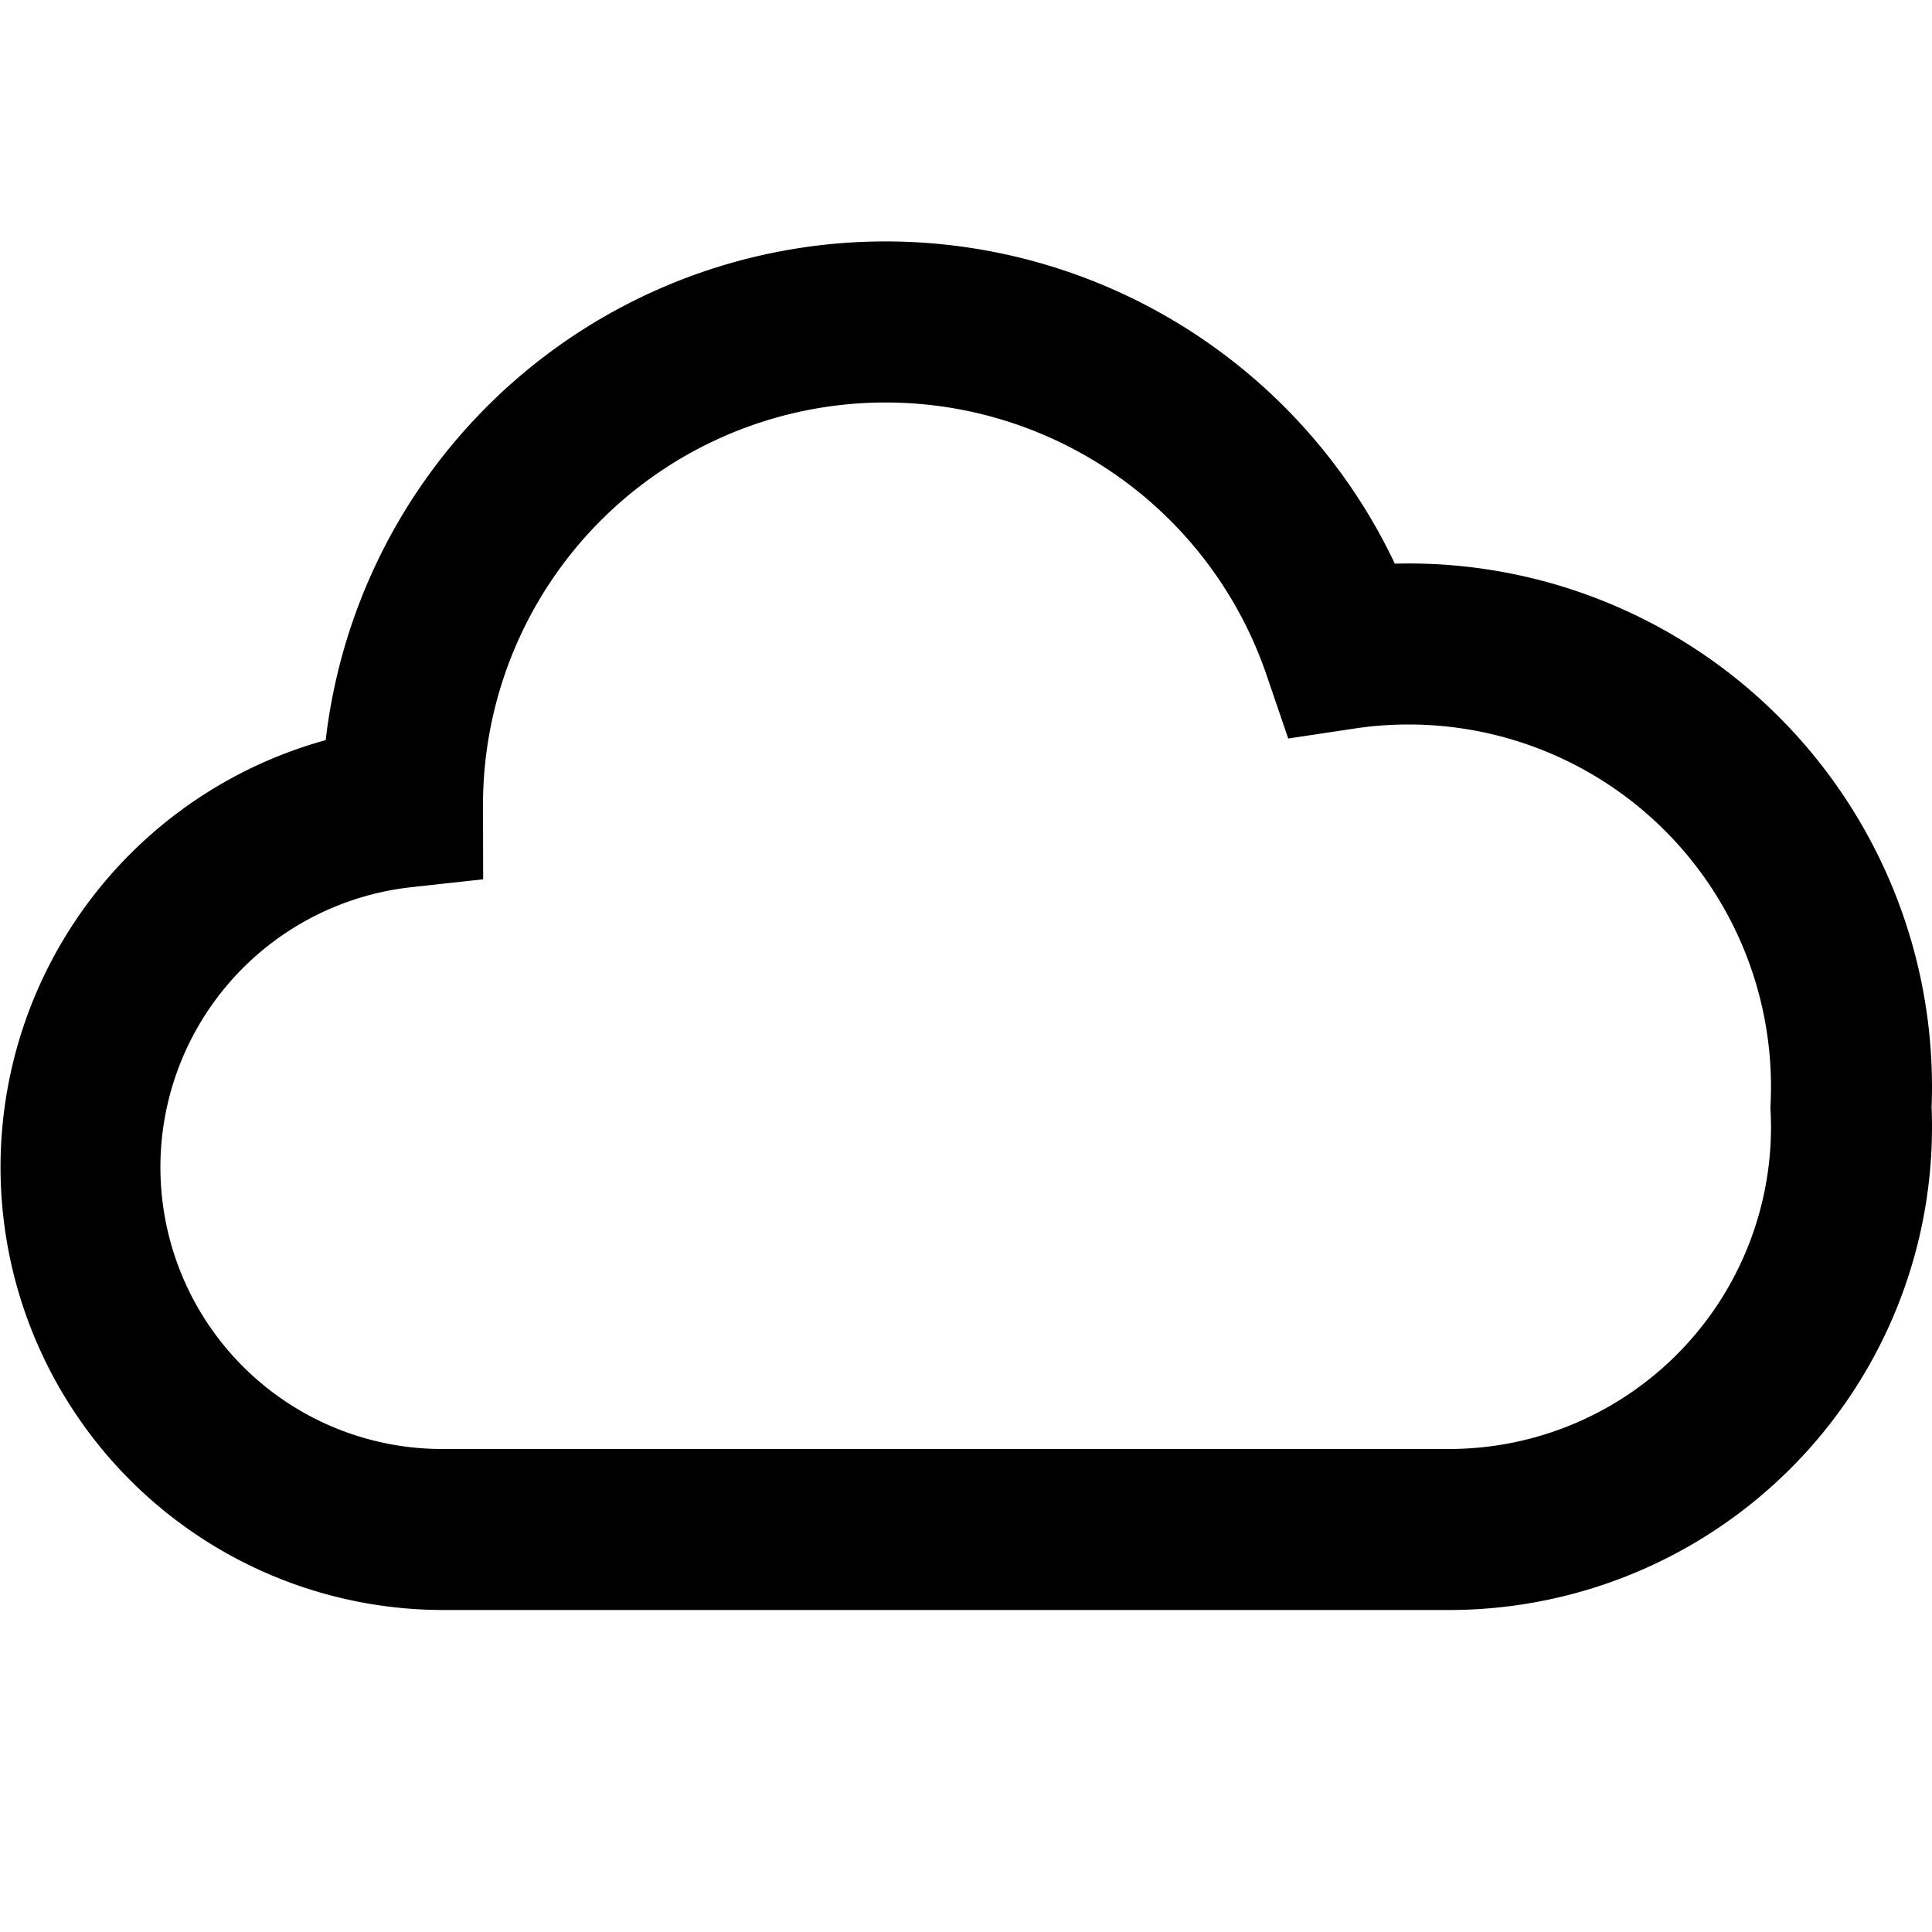 <svg xmlns="http://www.w3.org/2000/svg" width="24" height="24" fill="none">
  <path
    fill="currentColor"
    d="M11 5a5 5 0 0 1 4.733 3.384l.27.79.825-.124Q17.156 9 17.5 9a4.5 4.5 0 0 1 4.495 4.71l-.002.047.002.047Q22 13.901 22 14a4 4 0 0 1-4 4H5.5a3.5 3.5 0 0 1-.39-6.979l.892-.098L6 10a5 5 0 0 1 5-5m6.327 2.002A7.001 7.001 0 0 0 4.046 9.194 5.502 5.502 0 0 0 5.5 20H18a6 6 0 0 0 5.995-6.245Q24 13.627 24 13.5a6.5 6.5 0 0 0-6.673-6.498"
  />
</svg>
